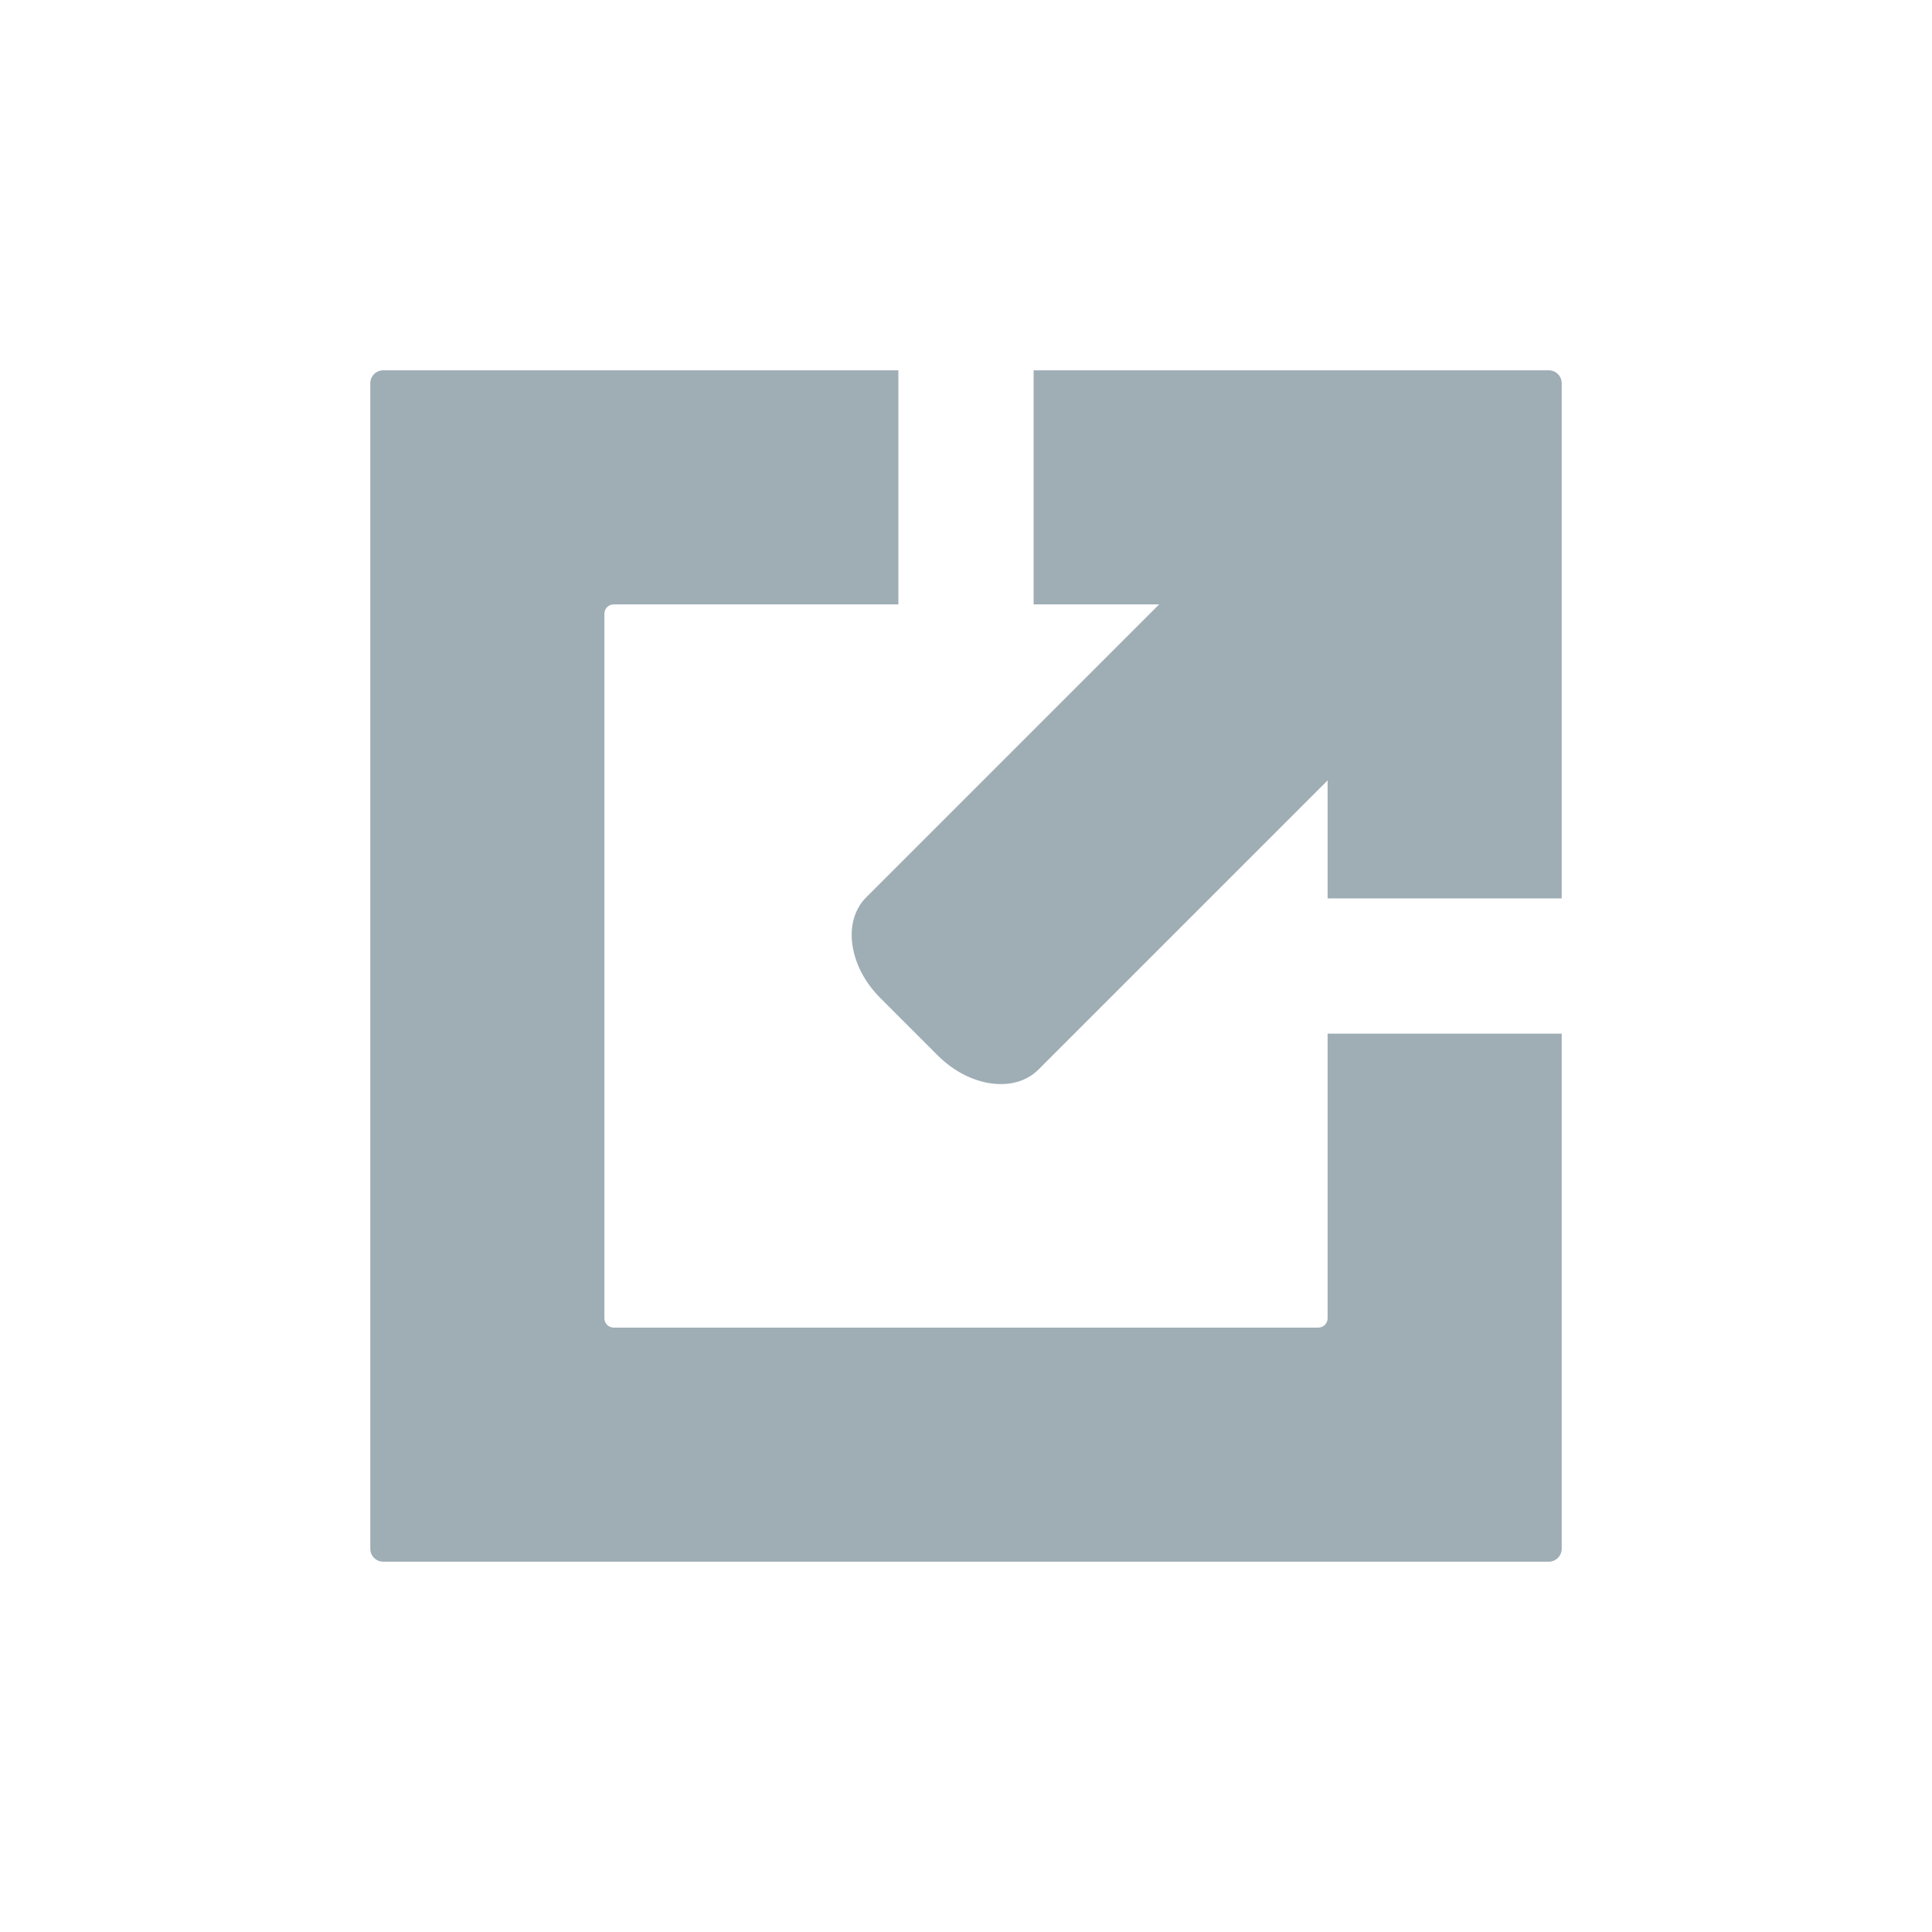 <?xml version="1.0" encoding="utf-8"?>
<!-- Generator: Adobe Illustrator 15.1.0, SVG Export Plug-In . SVG Version: 6.00 Build 0)  -->
<!DOCTYPE svg PUBLIC "-//W3C//DTD SVG 1.1//EN" "http://www.w3.org/Graphics/SVG/1.1/DTD/svg11.dtd">
<svg version="1.1" id="Layer_3" xmlns="http://www.w3.org/2000/svg" xmlns:xlink="http://www.w3.org/1999/xlink" x="0px"
     y="0px"
     width="600px" height="600px" viewBox="0 0 600 600" enable-background="new 0 0 600 600" xml:space="preserve">
<g>
	<path fill="#9FADB5" d="M412.299,190.578V279H485V119.023c0-2.222-1.801-4.023-4.022-4.023H321v72.701h88.422
		C411.011,187.701,412.299,188.989,412.299,190.578z"/>
    <path fill="#9FADB5" d="M412.299,321v88.422c0,1.589-1.288,2.877-2.877,2.877H190.578c-1.589,0-2.877-1.288-2.877-2.877V190.578
		c0-1.588,1.288-2.876,2.877-2.876H279V115H119.022c-2.222,0-4.022,1.801-4.022,4.023v361.955c0,2.223,1.801,4.022,4.022,4.022
		h361.955c2.223,0,4.022-1.801,4.022-4.022V321H412.299z"/>
</g>
    <path fill="#9FADB5" d="M449.648,169.416c9.831,9.832,11.785,23.816,4.365,31.236l-131.521,131.52
	c-7.421,7.42-21.404,5.467-31.235-4.363l-17.891-17.893c-9.83-9.83-11.785-23.812-4.364-31.232l131.521-131.522
	c7.419-7.419,21.404-5.466,31.234,4.364L449.648,169.416z"/>
</svg>
